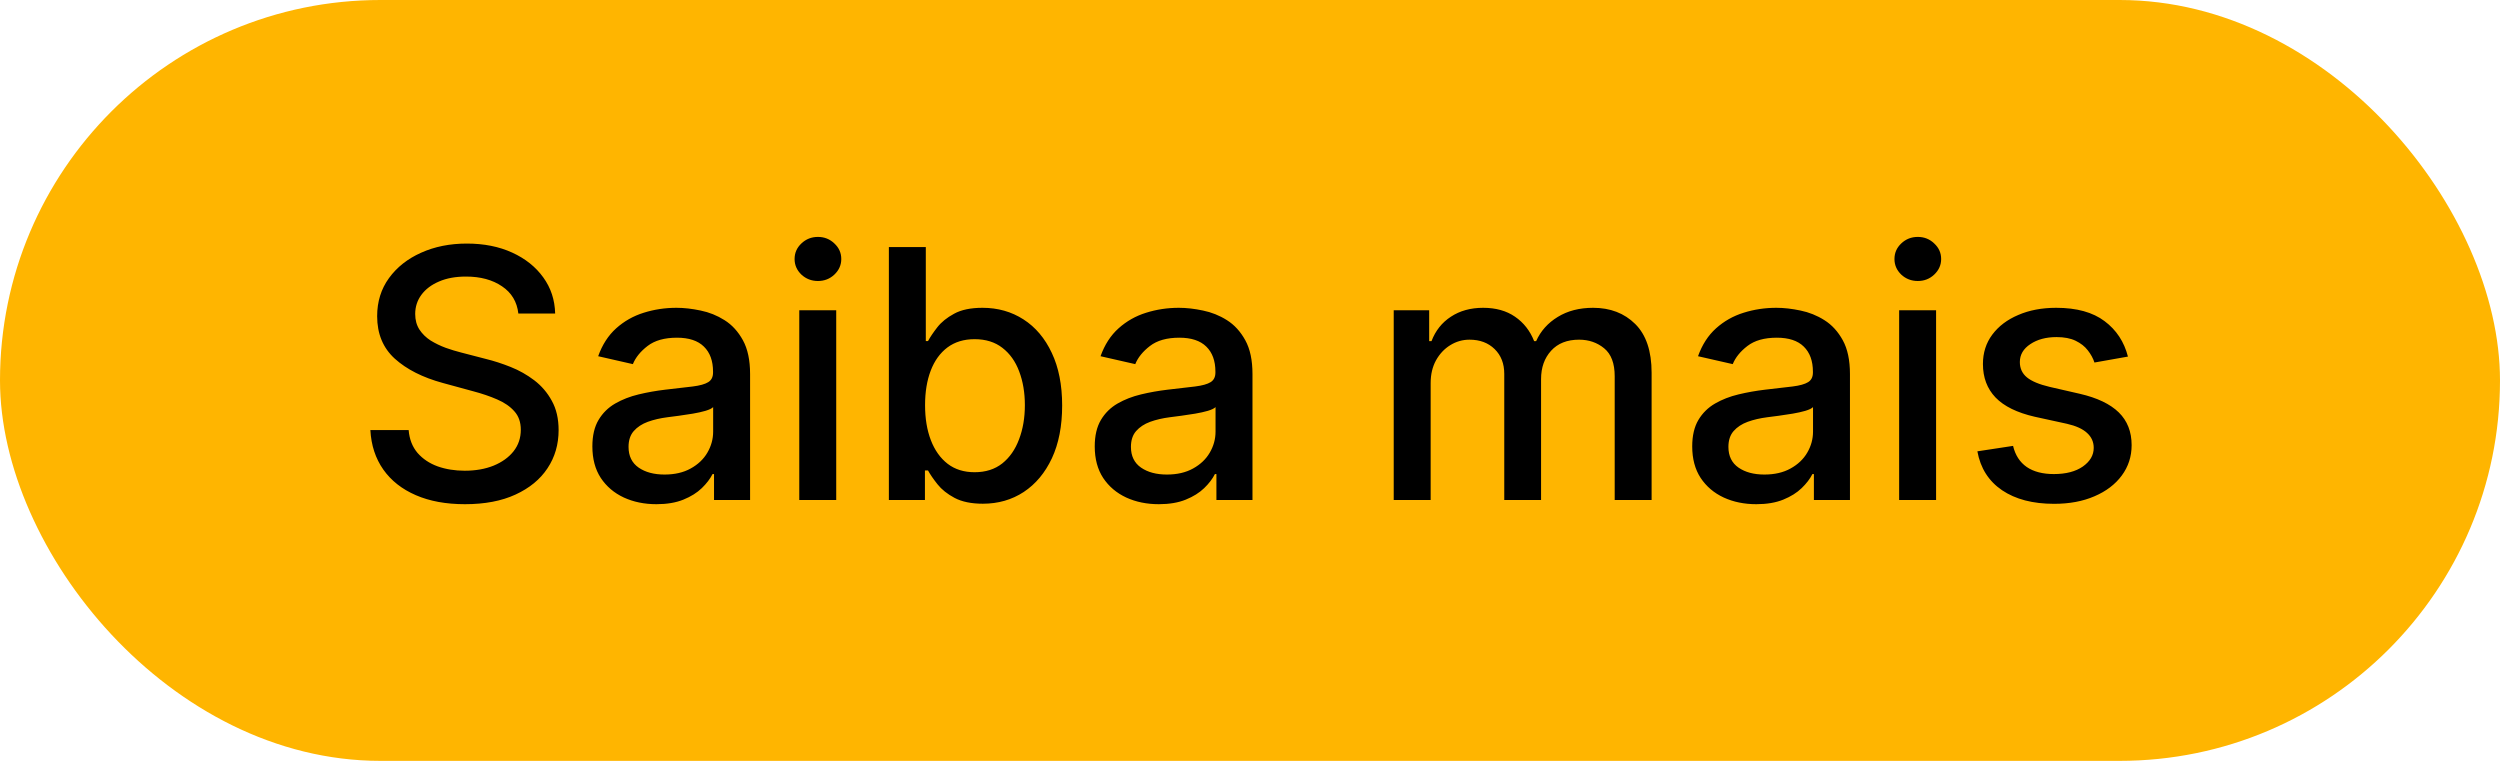 <svg width="115" height="35" viewBox="0 0 115 35" fill="none" xmlns="http://www.w3.org/2000/svg">
<rect width="115" height="35" rx="17.5" fill="#FFB500"/>
<path d="M23.844 14.421C23.783 13.883 23.533 13.466 23.094 13.171C22.654 12.871 22.101 12.722 21.435 12.722C20.957 12.722 20.544 12.797 20.196 12.949C19.848 13.097 19.577 13.301 19.384 13.562C19.194 13.82 19.099 14.114 19.099 14.443C19.099 14.72 19.164 14.958 19.293 15.159C19.425 15.36 19.598 15.528 19.81 15.665C20.026 15.797 20.257 15.909 20.503 16C20.749 16.087 20.986 16.159 21.213 16.216L22.349 16.511C22.721 16.602 23.101 16.725 23.491 16.881C23.882 17.036 24.243 17.241 24.577 17.494C24.91 17.748 25.179 18.062 25.384 18.438C25.592 18.812 25.696 19.261 25.696 19.784C25.696 20.443 25.526 21.028 25.185 21.54C24.848 22.051 24.357 22.454 23.713 22.75C23.073 23.046 22.298 23.193 21.389 23.193C20.518 23.193 19.764 23.055 19.128 22.778C18.491 22.502 17.993 22.11 17.634 21.602C17.274 21.091 17.075 20.485 17.037 19.784H18.798C18.832 20.204 18.969 20.555 19.207 20.835C19.45 21.112 19.759 21.318 20.134 21.454C20.512 21.587 20.927 21.653 21.378 21.653C21.874 21.653 22.315 21.576 22.702 21.421C23.092 21.261 23.399 21.042 23.622 20.761C23.846 20.477 23.957 20.146 23.957 19.767C23.957 19.422 23.859 19.14 23.662 18.921C23.469 18.701 23.206 18.519 22.872 18.375C22.543 18.231 22.169 18.104 21.753 17.994L20.378 17.619C19.446 17.366 18.707 16.992 18.162 16.5C17.62 16.008 17.349 15.356 17.349 14.546C17.349 13.875 17.531 13.29 17.895 12.79C18.259 12.29 18.751 11.902 19.372 11.625C19.993 11.345 20.694 11.204 21.474 11.204C22.262 11.204 22.957 11.343 23.56 11.619C24.166 11.896 24.643 12.277 24.991 12.761C25.34 13.242 25.522 13.796 25.537 14.421H23.844ZM30.197 23.193C29.644 23.193 29.144 23.091 28.697 22.886C28.25 22.678 27.896 22.377 27.635 21.983C27.377 21.589 27.249 21.106 27.249 20.534C27.249 20.042 27.343 19.636 27.533 19.318C27.722 19 27.978 18.748 28.3 18.562C28.622 18.377 28.982 18.237 29.379 18.142C29.777 18.047 30.182 17.975 30.595 17.926C31.118 17.866 31.542 17.816 31.868 17.778C32.194 17.737 32.43 17.671 32.578 17.579C32.726 17.489 32.8 17.341 32.8 17.136V17.097C32.8 16.6 32.66 16.216 32.379 15.943C32.103 15.671 31.69 15.534 31.141 15.534C30.569 15.534 30.118 15.661 29.788 15.915C29.463 16.165 29.237 16.443 29.112 16.75L27.516 16.386C27.705 15.856 27.982 15.428 28.345 15.102C28.713 14.773 29.135 14.534 29.612 14.386C30.09 14.235 30.591 14.159 31.118 14.159C31.466 14.159 31.836 14.201 32.226 14.284C32.62 14.364 32.987 14.511 33.328 14.727C33.673 14.943 33.955 15.252 34.175 15.653C34.394 16.051 34.504 16.568 34.504 17.204V23H32.845V21.807H32.777C32.667 22.026 32.502 22.242 32.283 22.454C32.063 22.667 31.781 22.843 31.436 22.983C31.091 23.123 30.678 23.193 30.197 23.193ZM30.567 21.829C31.037 21.829 31.438 21.737 31.771 21.551C32.108 21.366 32.364 21.123 32.538 20.824C32.716 20.521 32.805 20.197 32.805 19.852V18.727C32.745 18.788 32.627 18.845 32.453 18.898C32.283 18.947 32.088 18.991 31.868 19.028C31.648 19.062 31.434 19.095 31.226 19.125C31.017 19.151 30.843 19.174 30.703 19.193C30.374 19.235 30.072 19.305 29.8 19.403C29.531 19.502 29.315 19.644 29.152 19.829C28.993 20.011 28.913 20.254 28.913 20.557C28.913 20.977 29.069 21.296 29.379 21.511C29.69 21.724 30.086 21.829 30.567 21.829ZM36.767 23V14.273H38.466V23H36.767ZM37.625 12.926C37.33 12.926 37.076 12.828 36.864 12.631C36.655 12.43 36.551 12.191 36.551 11.915C36.551 11.634 36.655 11.396 36.864 11.199C37.076 10.998 37.33 10.898 37.625 10.898C37.92 10.898 38.172 10.998 38.381 11.199C38.593 11.396 38.699 11.634 38.699 11.915C38.699 12.191 38.593 12.43 38.381 12.631C38.172 12.828 37.92 12.926 37.625 12.926ZM40.888 23V11.364H42.587V15.688H42.689C42.787 15.506 42.929 15.296 43.115 15.057C43.301 14.818 43.558 14.61 43.888 14.432C44.217 14.25 44.653 14.159 45.195 14.159C45.899 14.159 46.528 14.337 47.081 14.693C47.634 15.049 48.068 15.562 48.382 16.233C48.7 16.903 48.859 17.71 48.859 18.653C48.859 19.597 48.702 20.405 48.388 21.079C48.073 21.75 47.642 22.267 47.092 22.631C46.543 22.991 45.916 23.171 45.212 23.171C44.681 23.171 44.248 23.081 43.91 22.903C43.577 22.725 43.316 22.517 43.126 22.278C42.937 22.04 42.791 21.828 42.689 21.642H42.547V23H40.888ZM42.553 18.636C42.553 19.25 42.642 19.788 42.82 20.25C42.998 20.712 43.255 21.074 43.592 21.335C43.929 21.593 44.342 21.722 44.831 21.722C45.339 21.722 45.763 21.587 46.104 21.318C46.445 21.046 46.702 20.676 46.876 20.21C47.054 19.744 47.144 19.22 47.144 18.636C47.144 18.061 47.056 17.544 46.882 17.085C46.712 16.627 46.454 16.265 46.109 16C45.769 15.735 45.342 15.602 44.831 15.602C44.339 15.602 43.922 15.729 43.581 15.983C43.244 16.237 42.988 16.591 42.814 17.046C42.64 17.5 42.553 18.03 42.553 18.636ZM53.307 23.193C52.754 23.193 52.254 23.091 51.807 22.886C51.36 22.678 51.006 22.377 50.744 21.983C50.487 21.589 50.358 21.106 50.358 20.534C50.358 20.042 50.453 19.636 50.642 19.318C50.831 19 51.087 18.748 51.409 18.562C51.731 18.377 52.091 18.237 52.489 18.142C52.886 18.047 53.292 17.975 53.705 17.926C54.227 17.866 54.651 17.816 54.977 17.778C55.303 17.737 55.54 17.671 55.688 17.579C55.835 17.489 55.909 17.341 55.909 17.136V17.097C55.909 16.6 55.769 16.216 55.489 15.943C55.212 15.671 54.799 15.534 54.25 15.534C53.678 15.534 53.227 15.661 52.898 15.915C52.572 16.165 52.347 16.443 52.222 16.75L50.625 16.386C50.814 15.856 51.091 15.428 51.455 15.102C51.822 14.773 52.244 14.534 52.722 14.386C53.199 14.235 53.701 14.159 54.227 14.159C54.576 14.159 54.945 14.201 55.335 14.284C55.729 14.364 56.097 14.511 56.438 14.727C56.782 14.943 57.064 15.252 57.284 15.653C57.504 16.051 57.614 16.568 57.614 17.204V23H55.955V21.807H55.886C55.776 22.026 55.612 22.242 55.392 22.454C55.172 22.667 54.89 22.843 54.545 22.983C54.201 23.123 53.788 23.193 53.307 23.193ZM53.676 21.829C54.146 21.829 54.547 21.737 54.881 21.551C55.218 21.366 55.474 21.123 55.648 20.824C55.826 20.521 55.915 20.197 55.915 19.852V18.727C55.854 18.788 55.737 18.845 55.562 18.898C55.392 18.947 55.197 18.991 54.977 19.028C54.758 19.062 54.544 19.095 54.335 19.125C54.127 19.151 53.953 19.174 53.812 19.193C53.483 19.235 53.182 19.305 52.909 19.403C52.64 19.502 52.424 19.644 52.261 19.829C52.102 20.011 52.023 20.254 52.023 20.557C52.023 20.977 52.178 21.296 52.489 21.511C52.799 21.724 53.195 21.829 53.676 21.829ZM64.111 23V14.273H65.742V15.693H65.849C66.031 15.212 66.329 14.837 66.742 14.568C67.154 14.296 67.649 14.159 68.224 14.159C68.808 14.159 69.296 14.296 69.69 14.568C70.088 14.841 70.382 15.216 70.571 15.693H70.662C70.87 15.227 71.202 14.856 71.656 14.579C72.111 14.299 72.653 14.159 73.281 14.159C74.073 14.159 74.719 14.407 75.219 14.903C75.722 15.4 75.974 16.148 75.974 17.148V23H74.276V17.307C74.276 16.716 74.115 16.288 73.793 16.023C73.471 15.758 73.086 15.625 72.639 15.625C72.086 15.625 71.656 15.796 71.349 16.136C71.043 16.474 70.889 16.907 70.889 17.438V23H69.196V17.199C69.196 16.725 69.048 16.345 68.753 16.057C68.457 15.769 68.073 15.625 67.599 15.625C67.278 15.625 66.98 15.71 66.707 15.881C66.438 16.047 66.221 16.28 66.054 16.579C65.891 16.879 65.81 17.225 65.81 17.619V23H64.111ZM80.791 23.193C80.238 23.193 79.738 23.091 79.291 22.886C78.844 22.678 78.49 22.377 78.229 21.983C77.971 21.589 77.842 21.106 77.842 20.534C77.842 20.042 77.937 19.636 78.126 19.318C78.316 19 78.572 18.748 78.894 18.562C79.215 18.377 79.575 18.237 79.973 18.142C80.371 18.047 80.776 17.975 81.189 17.926C81.712 17.866 82.136 17.816 82.462 17.778C82.787 17.737 83.024 17.671 83.172 17.579C83.32 17.489 83.394 17.341 83.394 17.136V17.097C83.394 16.6 83.253 16.216 82.973 15.943C82.697 15.671 82.284 15.534 81.734 15.534C81.162 15.534 80.712 15.661 80.382 15.915C80.056 16.165 79.831 16.443 79.706 16.75L78.109 16.386C78.299 15.856 78.575 15.428 78.939 15.102C79.306 14.773 79.729 14.534 80.206 14.386C80.683 14.235 81.185 14.159 81.712 14.159C82.06 14.159 82.43 14.201 82.82 14.284C83.213 14.364 83.581 14.511 83.922 14.727C84.267 14.943 84.549 15.252 84.769 15.653C84.988 16.051 85.098 16.568 85.098 17.204V23H83.439V21.807H83.371C83.261 22.026 83.096 22.242 82.876 22.454C82.657 22.667 82.374 22.843 82.03 22.983C81.685 23.123 81.272 23.193 80.791 23.193ZM81.16 21.829C81.63 21.829 82.032 21.737 82.365 21.551C82.702 21.366 82.958 21.123 83.132 20.824C83.31 20.521 83.399 20.197 83.399 19.852V18.727C83.338 18.788 83.221 18.845 83.047 18.898C82.876 18.947 82.681 18.991 82.462 19.028C82.242 19.062 82.028 19.095 81.82 19.125C81.611 19.151 81.437 19.174 81.297 19.193C80.967 19.235 80.666 19.305 80.394 19.403C80.124 19.502 79.909 19.644 79.746 19.829C79.587 20.011 79.507 20.254 79.507 20.557C79.507 20.977 79.662 21.296 79.973 21.511C80.284 21.724 80.68 21.829 81.16 21.829ZM87.361 23V14.273H89.06V23H87.361ZM88.219 12.926C87.923 12.926 87.669 12.828 87.457 12.631C87.249 12.43 87.145 12.191 87.145 11.915C87.145 11.634 87.249 11.396 87.457 11.199C87.669 10.998 87.923 10.898 88.219 10.898C88.514 10.898 88.766 10.998 88.974 11.199C89.187 11.396 89.293 11.634 89.293 11.915C89.293 12.191 89.187 12.43 88.974 12.631C88.766 12.828 88.514 12.926 88.219 12.926ZM97.885 16.403L96.345 16.676C96.281 16.479 96.178 16.292 96.038 16.114C95.902 15.936 95.716 15.79 95.481 15.676C95.247 15.562 94.953 15.506 94.601 15.506C94.12 15.506 93.718 15.614 93.396 15.829C93.074 16.042 92.913 16.316 92.913 16.653C92.913 16.945 93.021 17.18 93.237 17.358C93.453 17.536 93.802 17.682 94.283 17.796L95.669 18.114C96.472 18.299 97.07 18.585 97.465 18.972C97.858 19.358 98.055 19.86 98.055 20.477C98.055 21 97.904 21.466 97.601 21.875C97.302 22.28 96.883 22.599 96.345 22.829C95.811 23.061 95.192 23.176 94.487 23.176C93.51 23.176 92.713 22.968 92.095 22.551C91.478 22.131 91.099 21.534 90.959 20.761L92.601 20.511C92.703 20.939 92.913 21.263 93.231 21.483C93.55 21.699 93.965 21.807 94.476 21.807C95.033 21.807 95.478 21.691 95.811 21.46C96.144 21.225 96.311 20.939 96.311 20.602C96.311 20.329 96.209 20.1 96.004 19.915C95.803 19.729 95.495 19.589 95.078 19.494L93.601 19.171C92.787 18.985 92.184 18.689 91.794 18.284C91.408 17.879 91.215 17.366 91.215 16.744C91.215 16.229 91.358 15.778 91.646 15.392C91.934 15.006 92.332 14.704 92.84 14.489C93.347 14.269 93.928 14.159 94.584 14.159C95.527 14.159 96.269 14.364 96.811 14.773C97.353 15.178 97.711 15.722 97.885 16.403Z" fill="black"/>
</svg>
